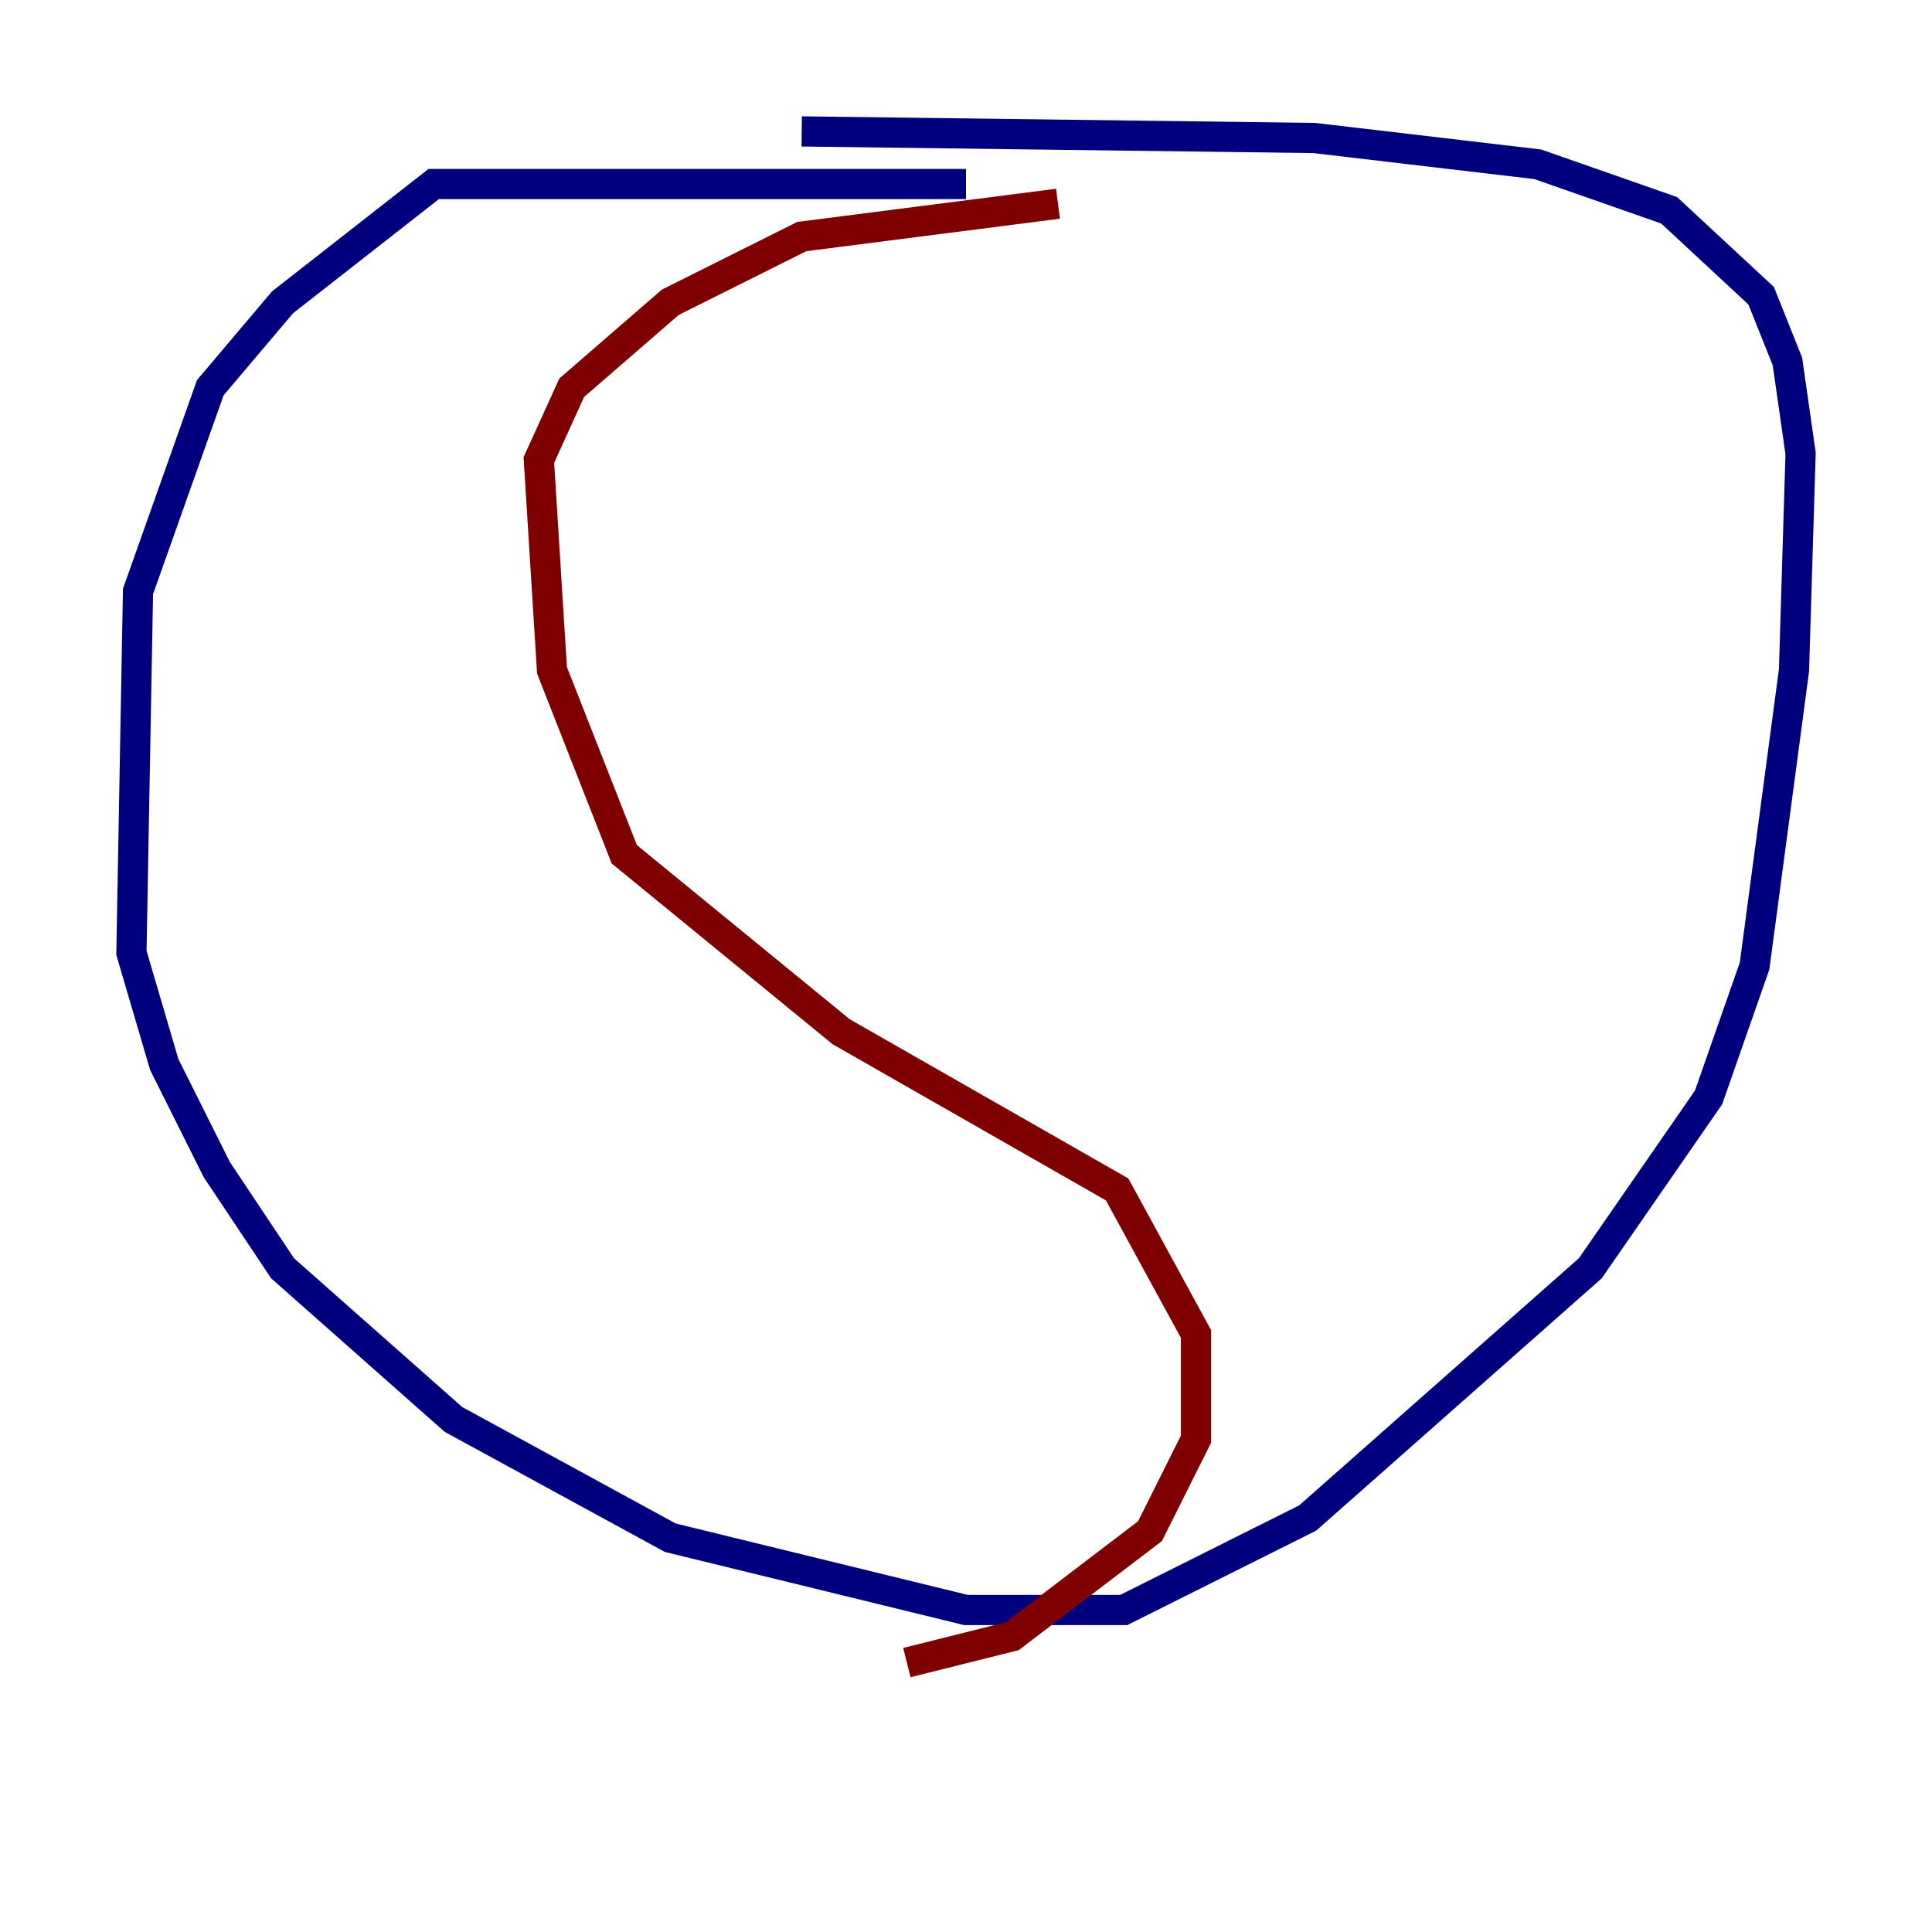 <?xml version="1.0" encoding="utf-8" ?>
<svg baseProfile="tiny" height="128" version="1.2" viewBox="0,0,128,128" width="128" xmlns="http://www.w3.org/2000/svg" xmlns:ev="http://www.w3.org/2001/xml-events" xmlns:xlink="http://www.w3.org/1999/xlink"><defs /><polyline fill="none" points="64.0,12.191 28.735,12.191 18.721,20.027 13.932,25.687 9.143,39.184 8.707,63.129 10.884,70.531 14.367,77.497 18.721,84.027 30.041,94.041 44.408,101.878 64.0,106.667 74.449,106.667 86.639,100.571 105.361,84.027 113.197,72.707 116.245,64.0 118.857,44.408 119.293,30.041 118.422,23.946 116.68,19.592 110.585,13.932 101.878,10.884 87.075,9.143 53.116,8.707" stroke="#00007f" stroke-width="2" /><polyline fill="none" points="70.095,13.497 53.116,15.674 44.408,20.027 37.878,25.687 35.701,30.476 36.571,44.408 41.361,56.599 55.728,68.354 74.014,78.803 79.238,88.381 79.238,95.347 76.191,101.442 67.048,108.408 60.082,110.15" stroke="#7f0000" stroke-width="2" /></svg>